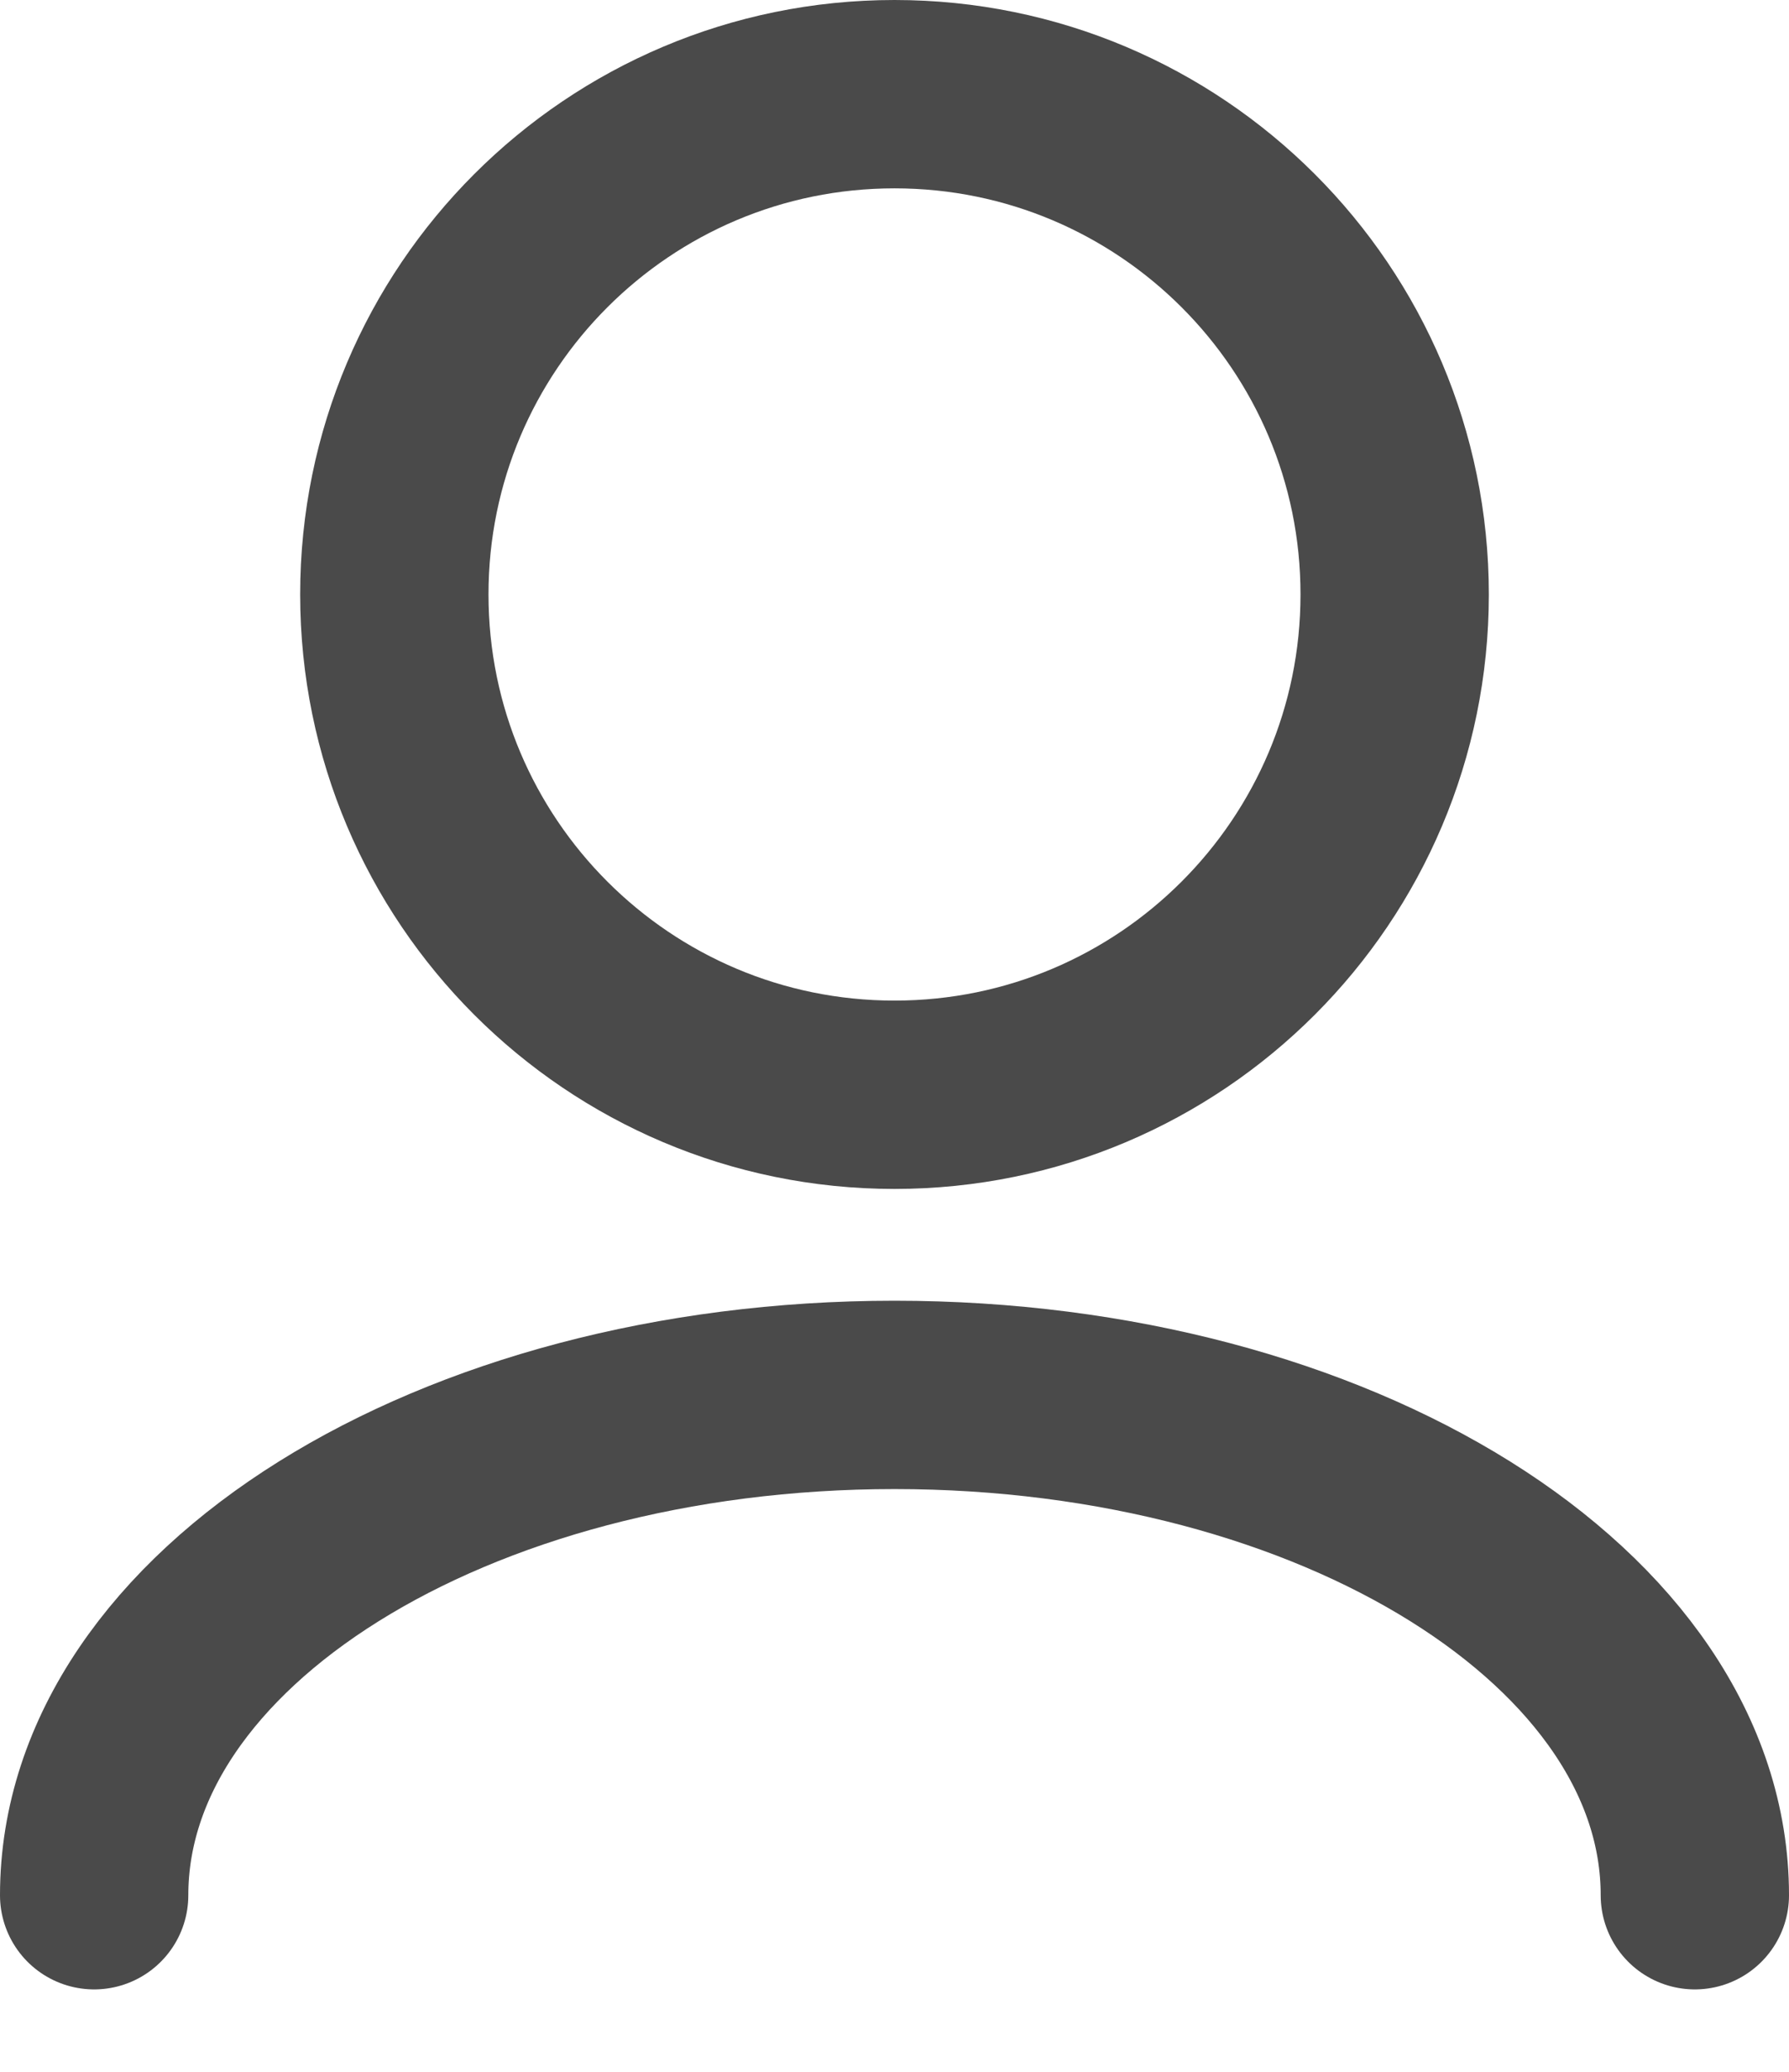 <svg width="19" height="22" viewBox="0 0 19 22" fill="none" xmlns="http://www.w3.org/2000/svg">
<path d="M18 20.125C18 17.191 14.194 14.812 9.5 14.812C4.806 14.812 1 17.191 1 20.125M9.5 11.625C6.566 11.625 4.188 9.246 4.188 6.312C4.188 3.378 6.566 1 9.5 1C12.434 1 14.812 3.378 14.812 6.312C14.812 9.246 12.434 11.625 9.5 11.625Z" stroke="#4A4A4A" stroke-width="2" stroke-linecap="round" stroke-linejoin="round"/>
</svg>
